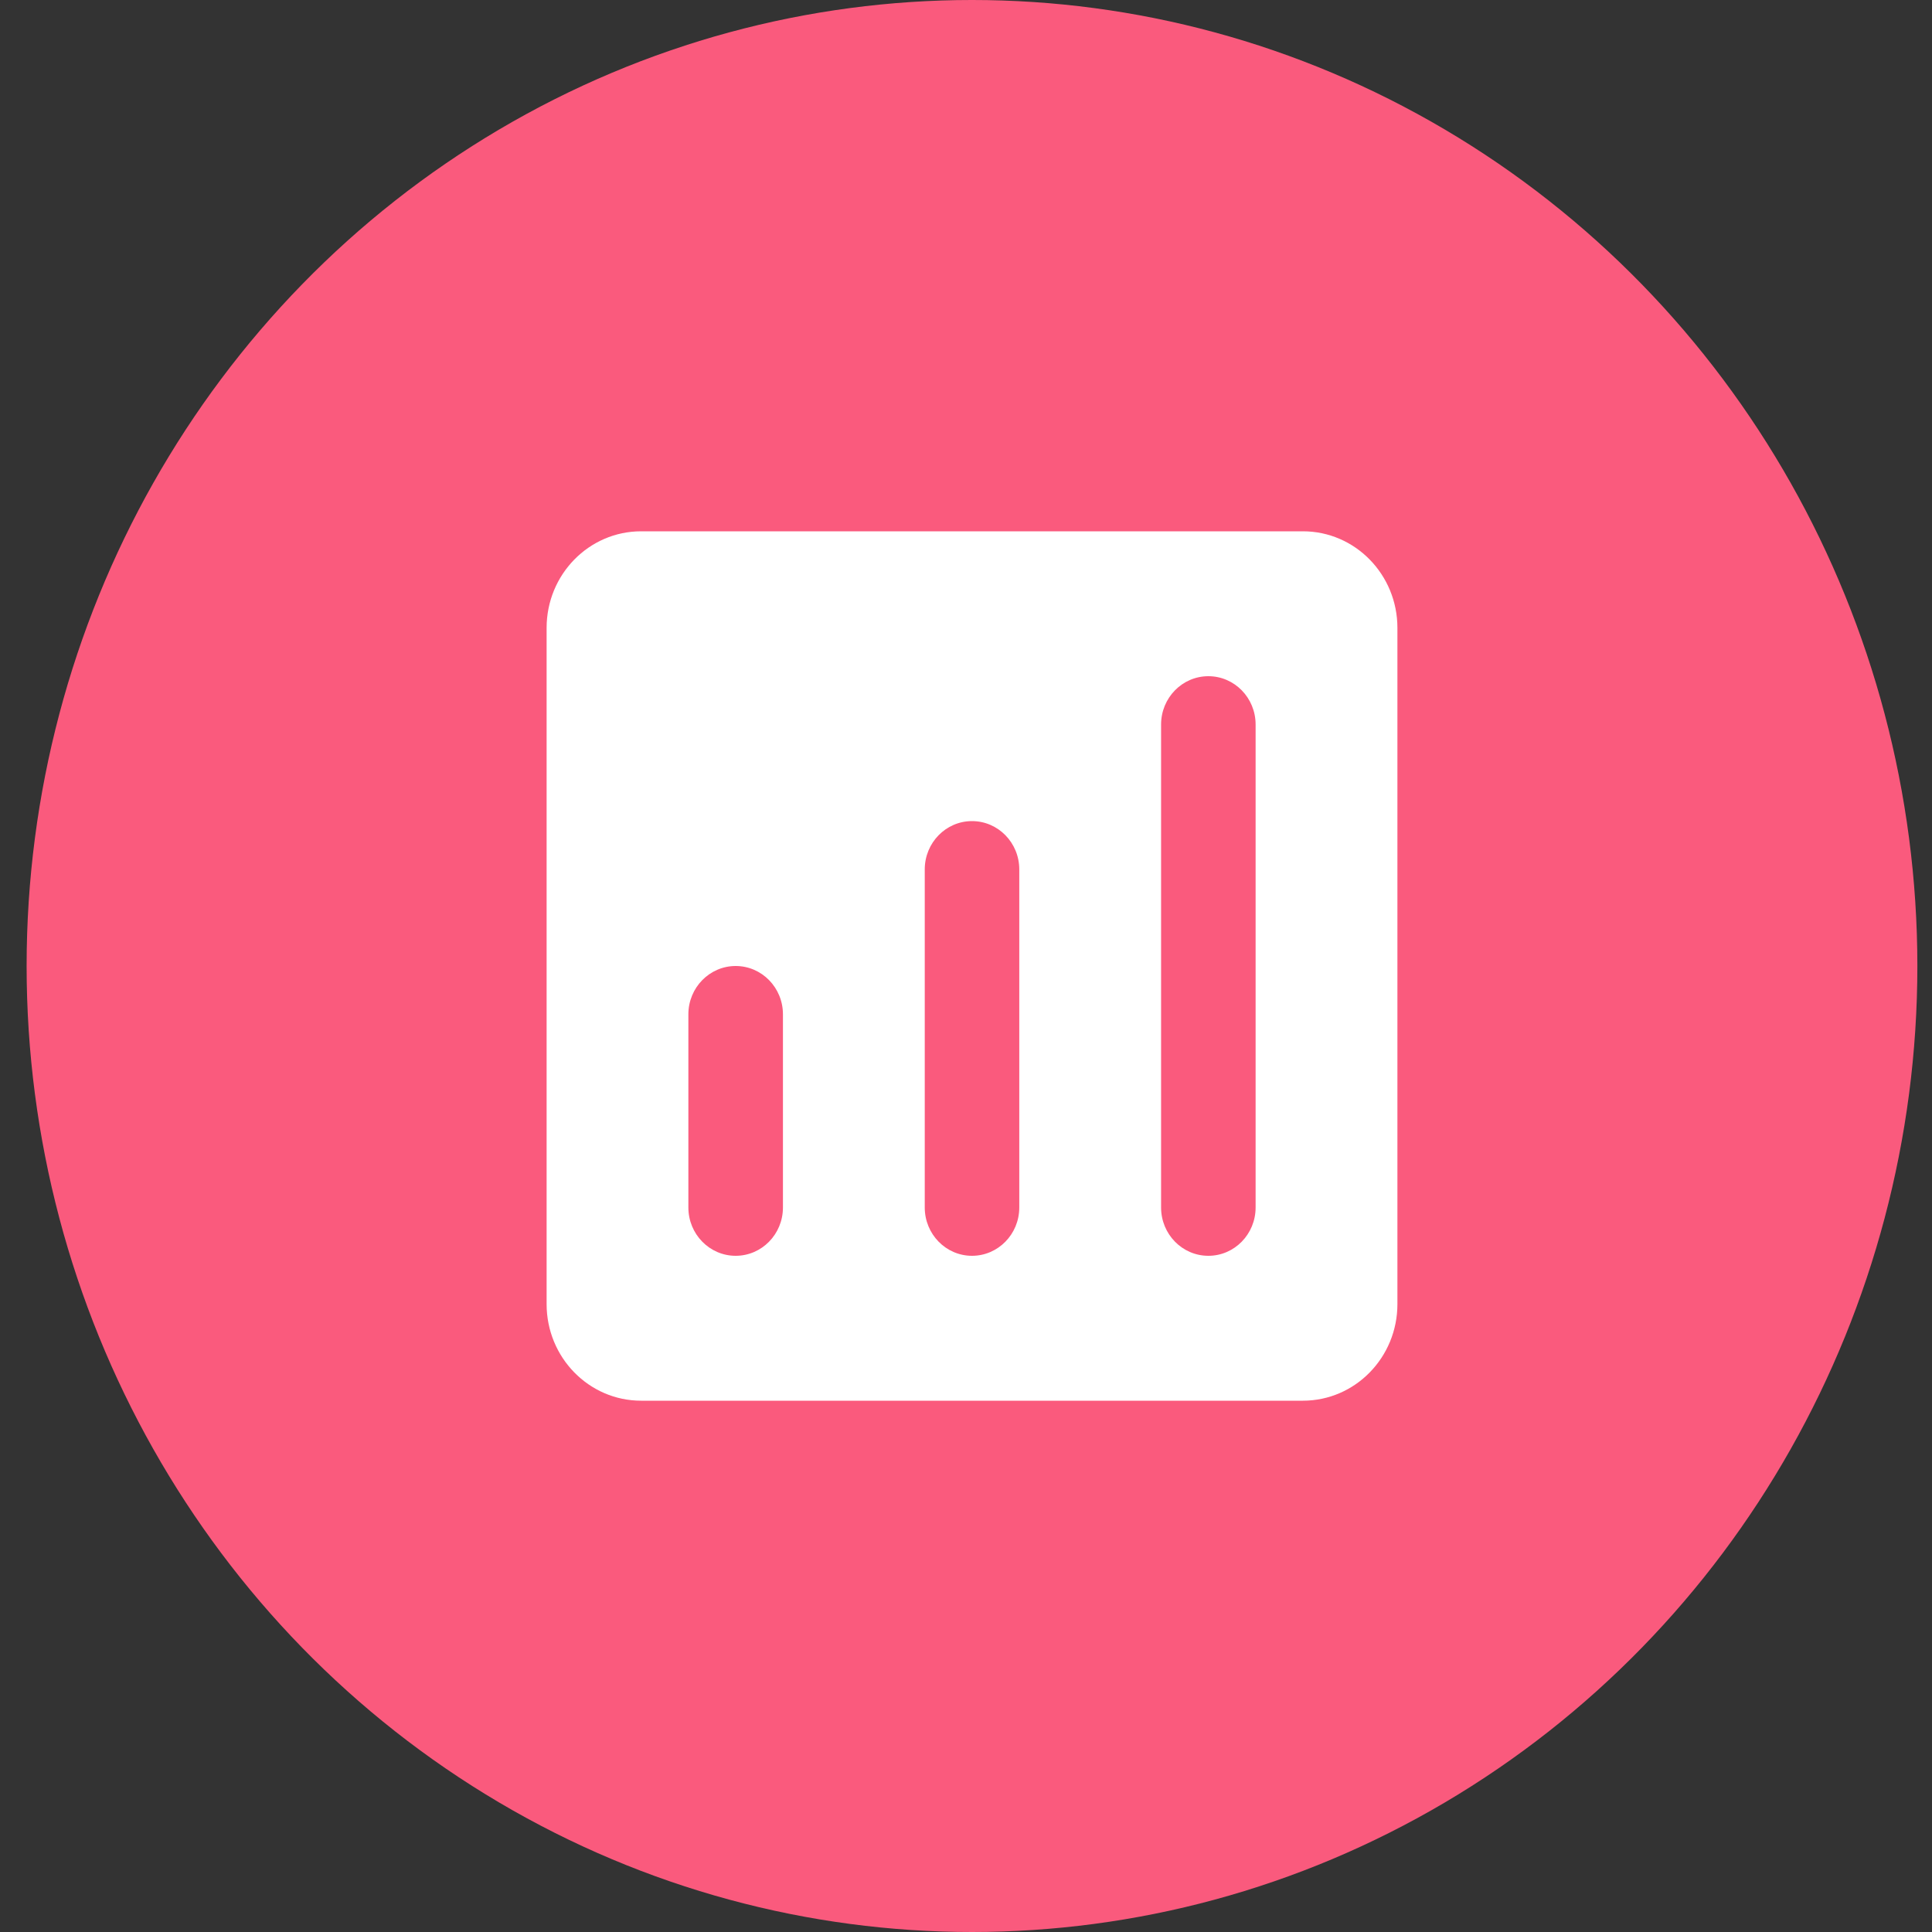 <svg width="40" height="40" viewBox="0 0 40 40" fill="none" xmlns="http://www.w3.org/2000/svg">
<rect x="0" y="0" width="40" height="40" fill="#333333" stroke="none"/>
<ellipse cx="20.124" cy="20" rx="19.573" ry="20" fill="#FA5A7D"/>
<path fill-rule="evenodd" clip-rule="evenodd" d="M13.274 11C12.193 11 11.317 11.895 11.317 13V27C11.317 28.105 12.193 29 13.274 29H26.975C28.056 29 28.932 28.105 28.932 27V13C28.932 11.895 28.056 11 26.975 11H13.274ZM16.21 21C16.21 20.448 15.772 20 15.231 20C14.691 20 14.252 20.448 14.252 21V25C14.252 25.552 14.691 26 15.231 26C15.772 26 16.21 25.552 16.21 25V21ZM20.124 17C20.665 17 21.103 17.448 21.103 18V25C21.103 25.552 20.665 26 20.124 26C19.584 26 19.146 25.552 19.146 25V18C19.146 17.448 19.584 17 20.124 17ZM25.996 15C25.996 14.448 25.558 14 25.018 14C24.477 14 24.039 14.448 24.039 15V25C24.039 25.552 24.477 26 25.018 26C25.558 26 25.996 25.552 25.996 25V15Z" fill="white"/>
</svg>
